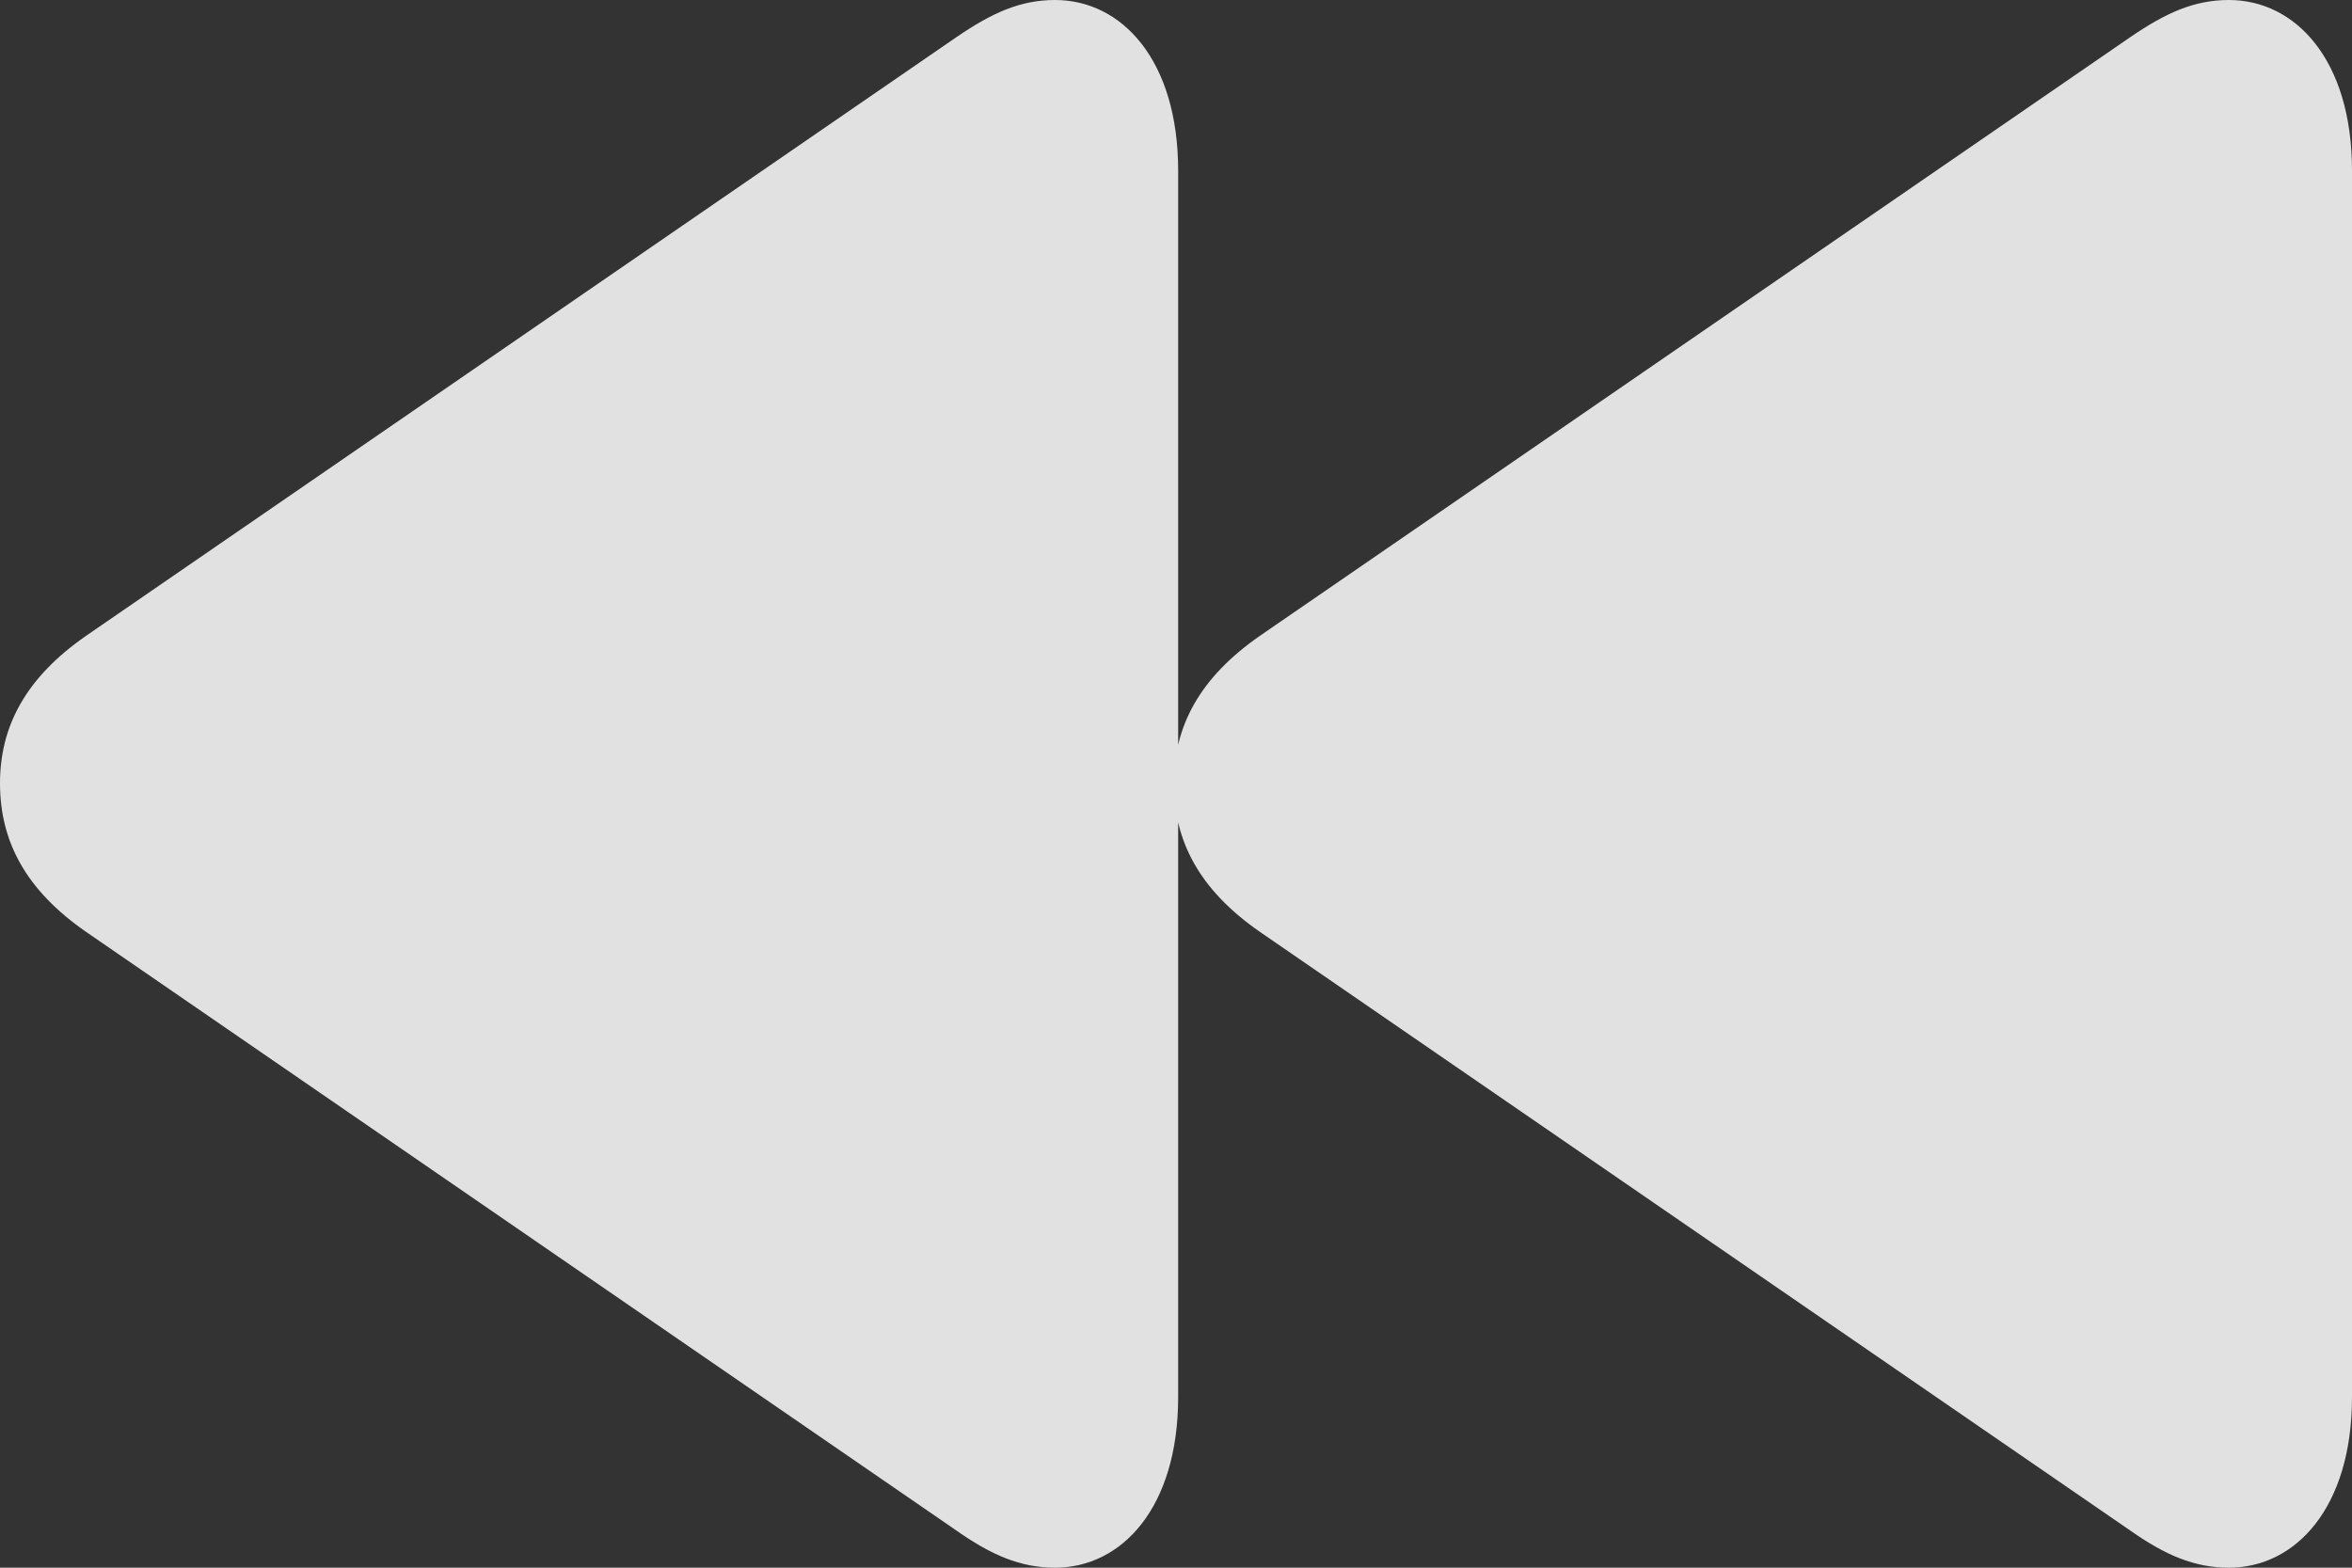 <svg width="12" height="8" viewBox="0 0 12 8" fill="none" xmlns="http://www.w3.org/2000/svg">
<rect x="0" y="0" width="12" height="8" fill="#333333" stroke="none"/>
<path d="M5.383 8C5.723 8 6.011 7.694 6.011 7.129V0.871C6.011 0.306 5.723 0 5.383 0C5.205 0 5.061 0.066 4.882 0.188L0.44 3.244C0.131 3.458 0 3.707 0 3.997C0 4.293 0.131 4.542 0.44 4.756L4.882 7.812C5.056 7.934 5.205 8 5.383 8ZM11.372 8C11.712 8 12 7.694 12 7.129V0.871C12 0.306 11.712 0 11.372 0C11.194 0 11.05 0.066 10.871 0.188L6.429 3.244C6.12 3.458 5.989 3.707 5.989 3.997C5.989 4.293 6.12 4.542 6.429 4.756L10.871 7.812C11.045 7.934 11.194 8 11.372 8Z" fill="white" fill-opacity="0.85"/>
</svg>
